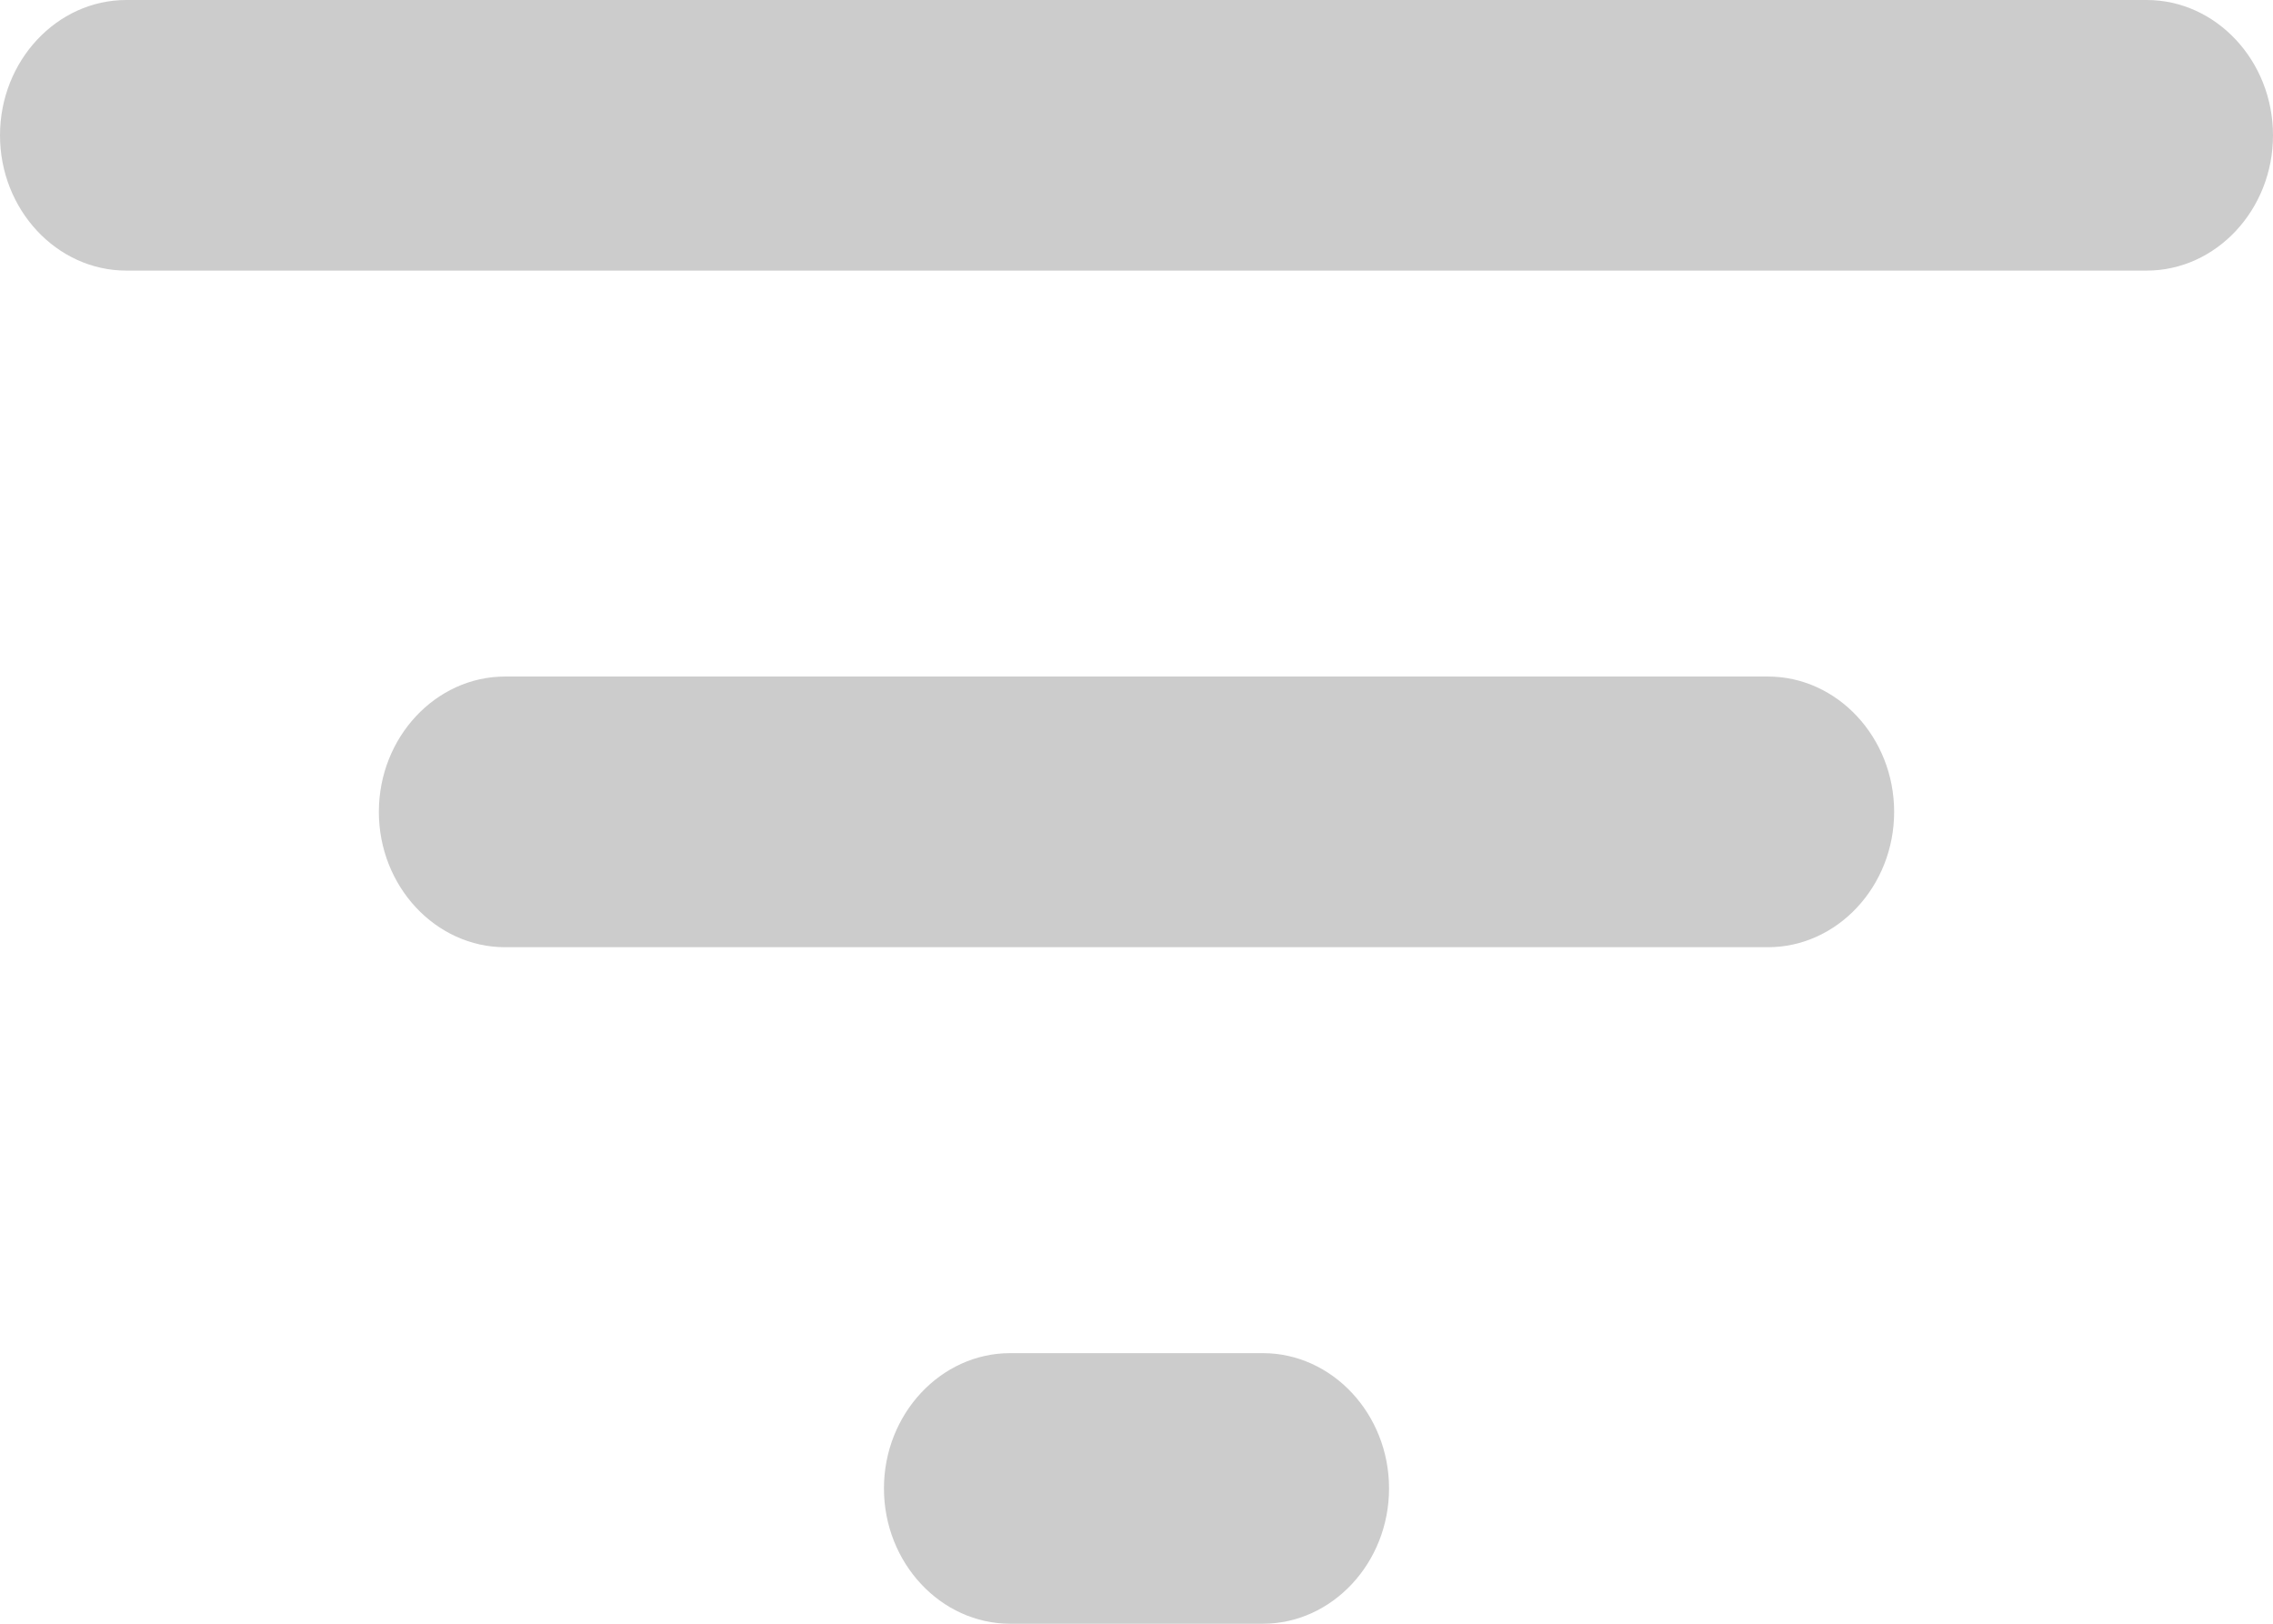 <svg width="28" height="20" viewBox="0 0 28 20" fill="none" xmlns="http://www.w3.org/2000/svg">
<g clip-path="url(#clip0_22_223)">
<path fill-rule="evenodd" clip-rule="evenodd" d="M12.444 20H15.556C16.411 20 17.111 19.25 17.111 18.333C17.111 17.417 16.411 16.667 15.556 16.667H12.444C11.589 16.667 10.889 17.417 10.889 18.333C10.889 19.25 11.589 20 12.444 20ZM0 1.667C0 2.583 0.7 3.333 1.556 3.333H26.444C27.3 3.333 28 2.583 28 1.667C28 0.75 27.3 0 26.444 0H1.556C0.7 0 0 0.75 0 1.667ZM6.222 11.667H21.778C22.633 11.667 23.333 10.917 23.333 10C23.333 9.083 22.633 8.333 21.778 8.333H6.222C5.367 8.333 4.667 9.083 4.667 10C4.667 10.917 5.367 11.667 6.222 11.667Z" fill="#CCCCCC"/>
</g>
<defs>
<clipPath id="clip0_22_223">
<rect width="28" height="20" fill="white"/>
</clipPath>
</defs>
</svg>
